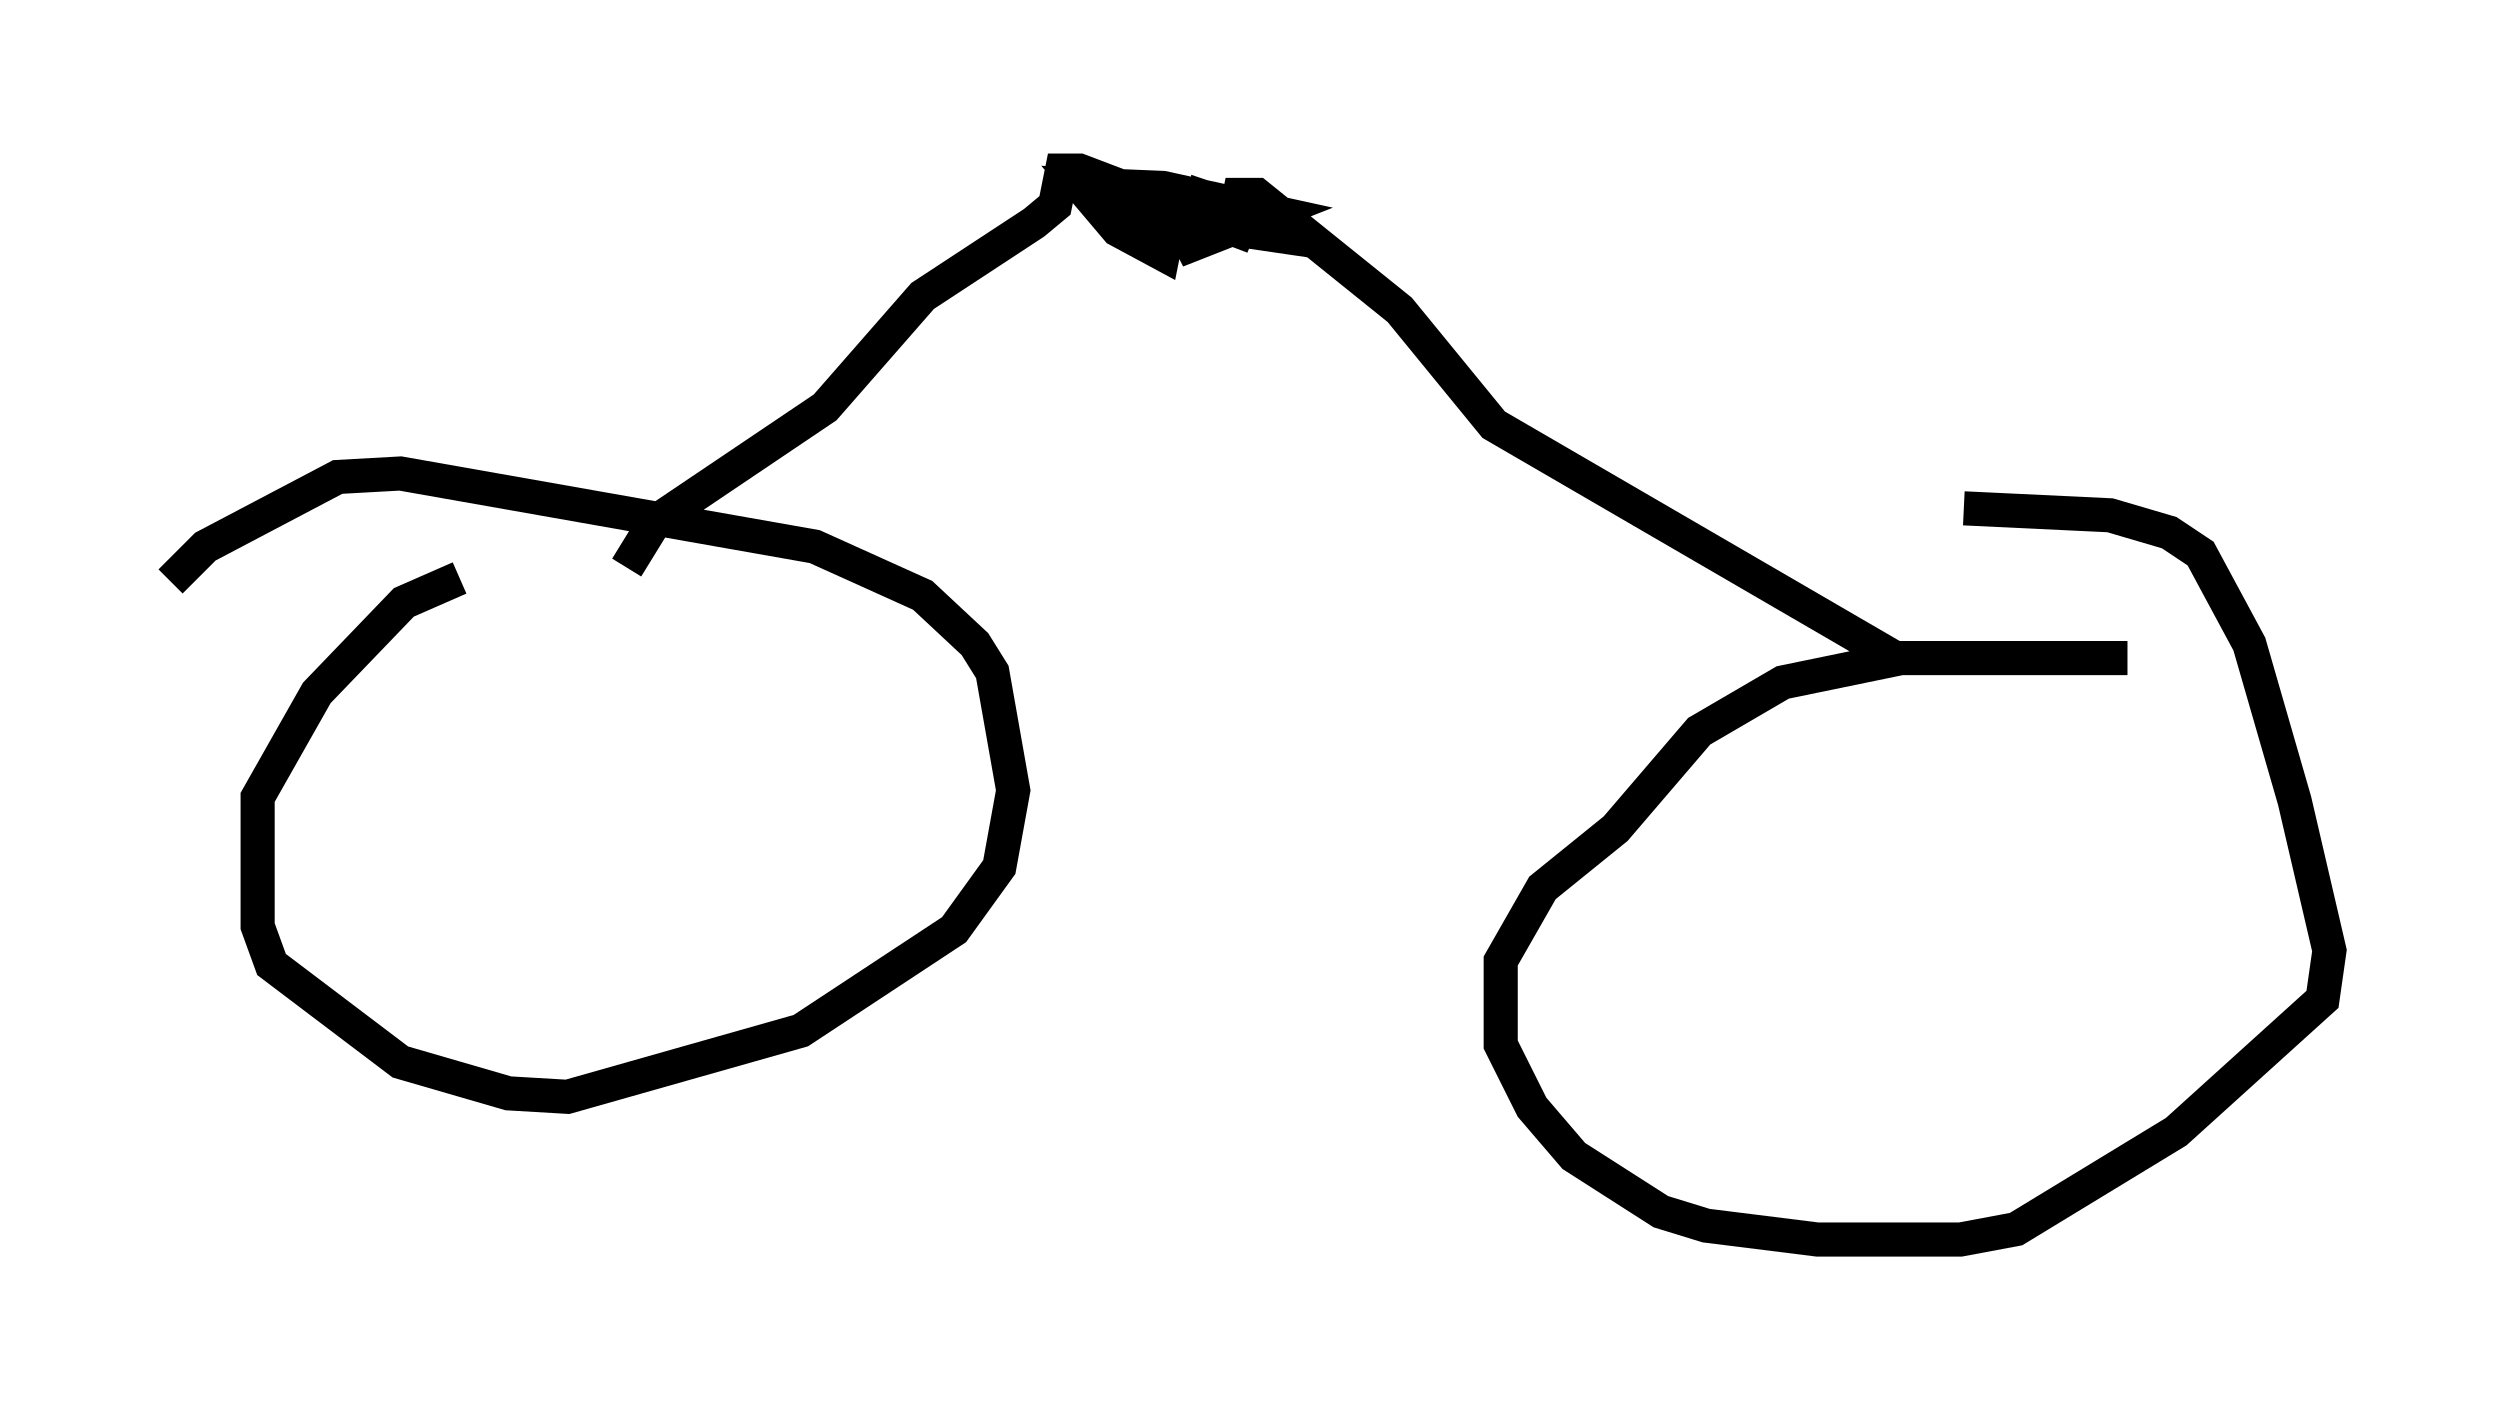 <?xml version="1.0" encoding="utf-8" ?>
<svg baseProfile="full" height="41.34" version="1.1" width="73.292" xmlns="http://www.w3.org/2000/svg" xmlns:ev="http://www.w3.org/2001/xml-events" xmlns:xlink="http://www.w3.org/1999/xlink"><defs /><rect fill="white" height="41.34" width="73.292" x="0" y="0" /><path d="M14.698, 16.842 m-1.225, 0.102 l-1.633, 0.715 -2.552, 2.654 l-1.735, 3.063 0.0, 3.777 l0.408, 1.123 3.777, 2.858 l3.165, 0.919 1.735, 0.102 l6.84, -1.94 4.492, -2.96 l1.327, -1.838 0.408, -2.246 l-0.613, -3.471 -0.51, -0.817 l-1.531, -1.429 -3.165, -1.429 l-12.148, -2.144 -1.838, 0.102 l-3.879, 2.042 -1.021, 1.021 m57.371, 2.246 l-6.635, 0.0 -3.471, 0.715 l-2.45, 1.429 -2.45, 2.858 l-2.144, 1.735 -1.225, 2.144 l0.0, 2.45 0.919, 1.838 l1.225, 1.429 2.552, 1.633 l1.327, 0.408 3.267, 0.408 l4.185, 0.0 1.633, -0.306 l4.696, -2.858 4.288, -3.879 l0.204, -1.429 -1.021, -4.39 l-1.327, -4.594 -1.429, -2.654 l-0.919, -0.613 -1.735, -0.51 l-4.288, -0.204 m-1.838, 4.492 l-11.944, -6.942 -2.756, -3.369 l-4.185, -3.369 -0.51, 0.0 l-0.102, 0.51 -1.735, 1.123 l2.858, -1.123 -3.267, -0.715 l-2.45, -0.102 1.123, 1.327 l1.327, 0.715 0.204, -1.021 l-0.613, -0.51 -1.327, -0.306 l1.123, 0.715 4.185, 0.613 l-0.408, -0.51 -1.838, -0.613 l0.0, 0.51 1.327, 0.613 l-5.104, -1.94 -0.51, 0.0 l-0.204, 1.021 -0.613, 0.51 l-3.267, 2.144 -2.858, 3.267 l-5.002, 3.369 -0.817, 1.327 " fill="none" stroke="black" stroke-width="1" /></svg>